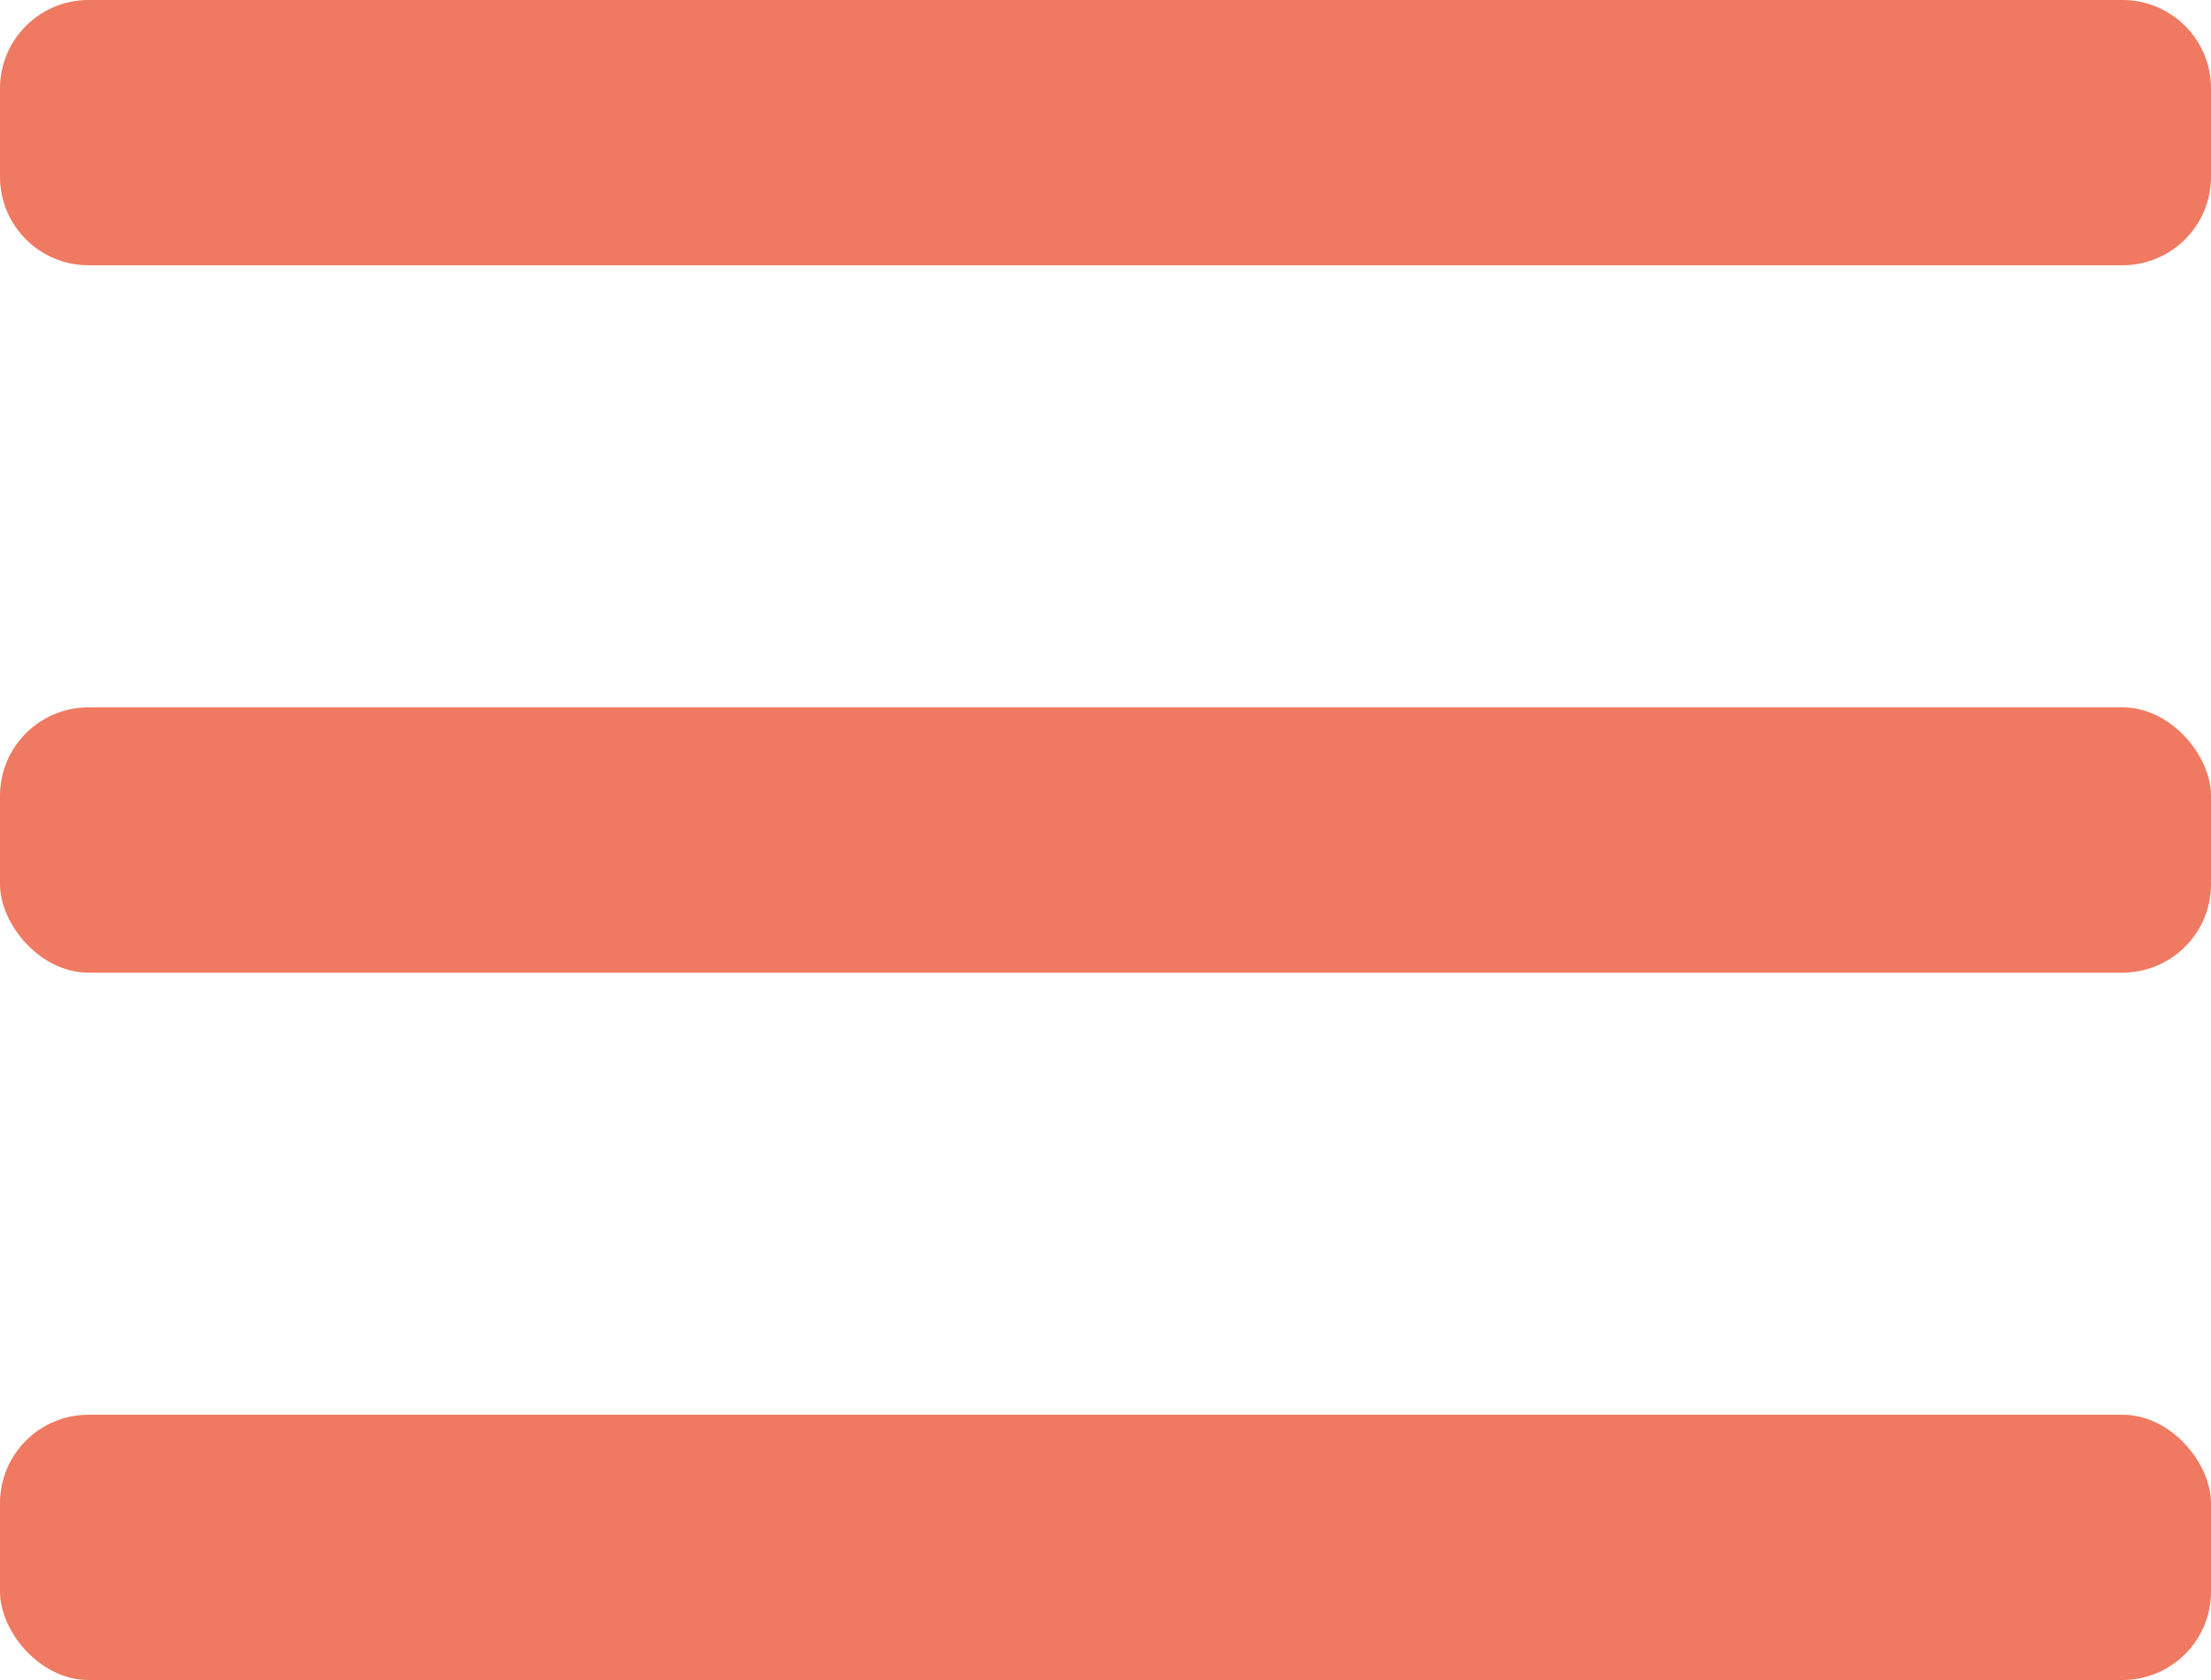 <svg width="25" height="19" viewBox="0 0 25 19" fill="none" xmlns="http://www.w3.org/2000/svg">
<path d="M0 1C0 0.448 0.448 0 1 0H24C24.552 0 25 0.448 25 1V2C25 2.552 24.552 3 24 3H1C0.448 3 0 2.552 0 2V1Z" fill="#EF7A61"/>
<rect y="8" width="25" height="3" rx="1" fill="#EF7A61"/>
<rect y="16" width="25" height="3" rx="1" fill="#EF7A61"/>
</svg>
